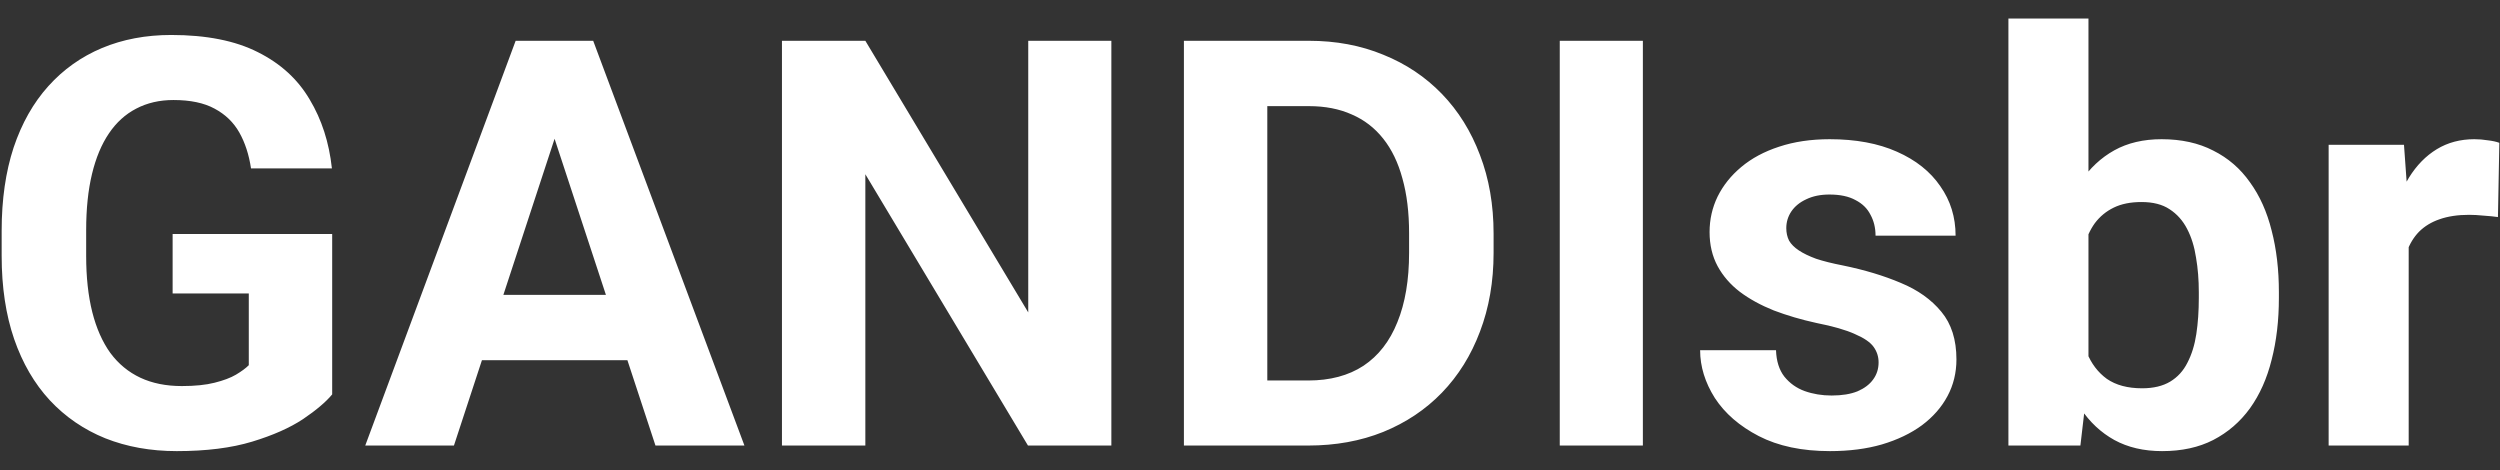<svg width="101" height="19" viewBox="0 0 101 19" fill="none" xmlns="http://www.w3.org/2000/svg">
<rect x="0" y="0" width="101" height="19" fill="#333333" stroke="none"/>
<path d="M13.42 9.454V15.934C13.165 16.241 12.772 16.574 12.241 16.933C11.709 17.285 11.024 17.588 10.185 17.843C9.347 18.097 8.333 18.225 7.142 18.225C6.086 18.225 5.124 18.052 4.256 17.708C3.387 17.356 2.639 16.843 2.01 16.169C1.388 15.496 0.909 14.672 0.572 13.699C0.235 12.718 0.067 11.599 0.067 10.341V9.319C0.067 8.061 0.228 6.942 0.55 5.961C0.879 4.98 1.347 4.153 1.954 3.479C2.56 2.805 3.283 2.292 4.121 1.94C4.96 1.589 5.892 1.413 6.917 1.413C8.34 1.413 9.508 1.645 10.421 2.109C11.335 2.566 12.031 3.202 12.51 4.018C12.997 4.827 13.296 5.755 13.409 6.803H10.141C10.058 6.249 9.901 5.766 9.669 5.354C9.437 4.943 9.104 4.621 8.669 4.389C8.243 4.157 7.689 4.041 7.007 4.041C6.446 4.041 5.944 4.157 5.502 4.389C5.068 4.613 4.701 4.946 4.402 5.388C4.102 5.83 3.874 6.376 3.717 7.028C3.56 7.679 3.481 8.435 3.481 9.296V10.341C3.481 11.194 3.563 11.95 3.728 12.609C3.893 13.261 4.136 13.811 4.458 14.26C4.787 14.702 5.192 15.035 5.671 15.26C6.15 15.484 6.708 15.597 7.344 15.597C7.876 15.597 8.318 15.552 8.669 15.462C9.029 15.372 9.317 15.264 9.534 15.136C9.759 15.002 9.931 14.874 10.051 14.754V11.857H6.974V9.454H13.42ZM22.786 4.445L18.339 18H14.756L20.832 1.648H23.112L22.786 4.445ZM26.481 18L22.023 4.445L21.663 1.648H23.965L30.075 18H26.481ZM26.279 11.913V14.552H17.643V11.913H26.279ZM44.899 1.648V18H41.53L34.96 7.039V18H31.591V1.648H34.96L41.541 12.621V1.648H44.899ZM52.85 18H49.29L49.312 15.372H52.85C53.734 15.372 54.478 15.174 55.085 14.777C55.691 14.373 56.148 13.785 56.455 13.014C56.77 12.242 56.927 11.31 56.927 10.217V9.42C56.927 8.581 56.837 7.844 56.657 7.208C56.485 6.571 56.227 6.036 55.882 5.602C55.538 5.167 55.115 4.842 54.613 4.625C54.112 4.4 53.535 4.288 52.884 4.288H49.223V1.648H52.884C53.977 1.648 54.976 1.836 55.882 2.21C56.796 2.577 57.586 3.105 58.252 3.793C58.918 4.482 59.431 5.306 59.791 6.264C60.157 7.215 60.341 8.274 60.341 9.442V10.217C60.341 11.378 60.157 12.437 59.791 13.396C59.431 14.354 58.918 15.177 58.252 15.866C57.593 16.547 56.803 17.075 55.882 17.45C54.969 17.817 53.958 18 52.85 18ZM51.199 1.648V18H47.83V1.648H51.199ZM66.372 1.648V18H63.014V1.648H66.372ZM75.895 14.642C75.895 14.41 75.828 14.2 75.693 14.013C75.558 13.826 75.307 13.654 74.94 13.497C74.581 13.332 74.061 13.182 73.379 13.047C72.766 12.913 72.193 12.744 71.661 12.542C71.137 12.332 70.68 12.082 70.291 11.79C69.909 11.498 69.61 11.153 69.393 10.756C69.175 10.352 69.067 9.892 69.067 9.375C69.067 8.866 69.175 8.387 69.393 7.938C69.617 7.488 69.935 7.091 70.347 6.747C70.766 6.395 71.276 6.122 71.874 5.927C72.481 5.725 73.162 5.624 73.918 5.624C74.974 5.624 75.88 5.792 76.636 6.129C77.4 6.466 77.984 6.931 78.388 7.522C78.8 8.106 79.006 8.772 79.006 9.521H75.772C75.772 9.207 75.704 8.926 75.569 8.679C75.442 8.424 75.24 8.226 74.963 8.084C74.693 7.934 74.341 7.859 73.907 7.859C73.548 7.859 73.237 7.923 72.975 8.05C72.713 8.17 72.511 8.334 72.369 8.544C72.234 8.746 72.166 8.971 72.166 9.218C72.166 9.405 72.204 9.573 72.279 9.723C72.361 9.865 72.492 9.996 72.672 10.116C72.852 10.236 73.084 10.348 73.368 10.453C73.66 10.55 74.019 10.64 74.446 10.723C75.322 10.902 76.105 11.138 76.793 11.43C77.482 11.715 78.029 12.104 78.433 12.598C78.837 13.085 79.04 13.725 79.04 14.519C79.04 15.058 78.92 15.552 78.68 16.001C78.441 16.45 78.096 16.843 77.647 17.18C77.198 17.51 76.659 17.768 76.03 17.955C75.408 18.135 74.708 18.225 73.93 18.225C72.799 18.225 71.841 18.023 71.055 17.618C70.276 17.214 69.685 16.701 69.28 16.08C68.883 15.451 68.685 14.807 68.685 14.148H71.751C71.766 14.59 71.878 14.945 72.088 15.215C72.305 15.484 72.578 15.679 72.908 15.799C73.245 15.919 73.608 15.979 73.997 15.979C74.416 15.979 74.764 15.922 75.041 15.81C75.319 15.69 75.528 15.533 75.67 15.338C75.82 15.136 75.895 14.904 75.895 14.642ZM81.14 0.75H84.374V15.215L84.048 18H81.14V0.75ZM92.067 11.801V12.037C92.067 12.943 91.97 13.774 91.775 14.53C91.588 15.286 91.296 15.941 90.899 16.495C90.502 17.042 90.008 17.468 89.416 17.775C88.832 18.075 88.144 18.225 87.35 18.225C86.609 18.225 85.965 18.075 85.418 17.775C84.879 17.476 84.426 17.053 84.06 16.506C83.693 15.96 83.397 15.32 83.172 14.586C82.948 13.852 82.779 13.051 82.667 12.183V11.666C82.779 10.797 82.948 9.996 83.172 9.263C83.397 8.529 83.693 7.889 84.06 7.342C84.426 6.796 84.879 6.373 85.418 6.073C85.957 5.774 86.594 5.624 87.328 5.624C88.129 5.624 88.825 5.778 89.416 6.084C90.016 6.384 90.51 6.811 90.899 7.365C91.296 7.911 91.588 8.563 91.775 9.319C91.97 10.068 92.067 10.895 92.067 11.801ZM88.832 12.037V11.801C88.832 11.307 88.795 10.842 88.72 10.408C88.653 9.966 88.533 9.581 88.361 9.251C88.189 8.915 87.953 8.649 87.653 8.454C87.361 8.259 86.983 8.162 86.519 8.162C86.077 8.162 85.703 8.237 85.396 8.387C85.089 8.536 84.835 8.746 84.632 9.016C84.438 9.285 84.292 9.607 84.194 9.981C84.097 10.348 84.037 10.753 84.015 11.194V12.665C84.037 13.257 84.134 13.781 84.307 14.238C84.486 14.687 84.756 15.043 85.115 15.305C85.482 15.559 85.957 15.687 86.541 15.687C86.998 15.687 87.376 15.597 87.676 15.417C87.975 15.237 88.207 14.983 88.372 14.653C88.544 14.324 88.664 13.938 88.731 13.497C88.799 13.047 88.832 12.561 88.832 12.037ZM97.311 8.499V18H94.077V5.849H97.121L97.311 8.499ZM100.973 5.77L100.917 8.769C100.759 8.746 100.568 8.727 100.344 8.712C100.127 8.69 99.928 8.679 99.749 8.679C99.292 8.679 98.895 8.739 98.558 8.858C98.229 8.971 97.952 9.139 97.727 9.364C97.51 9.588 97.345 9.862 97.233 10.184C97.128 10.505 97.068 10.872 97.053 11.284L96.402 11.082C96.402 10.296 96.481 9.573 96.638 8.915C96.795 8.248 97.023 7.668 97.323 7.174C97.63 6.68 98.004 6.298 98.446 6.028C98.888 5.759 99.393 5.624 99.962 5.624C100.142 5.624 100.325 5.639 100.512 5.669C100.699 5.691 100.853 5.725 100.973 5.77Z" fill="white"/>
</svg>
